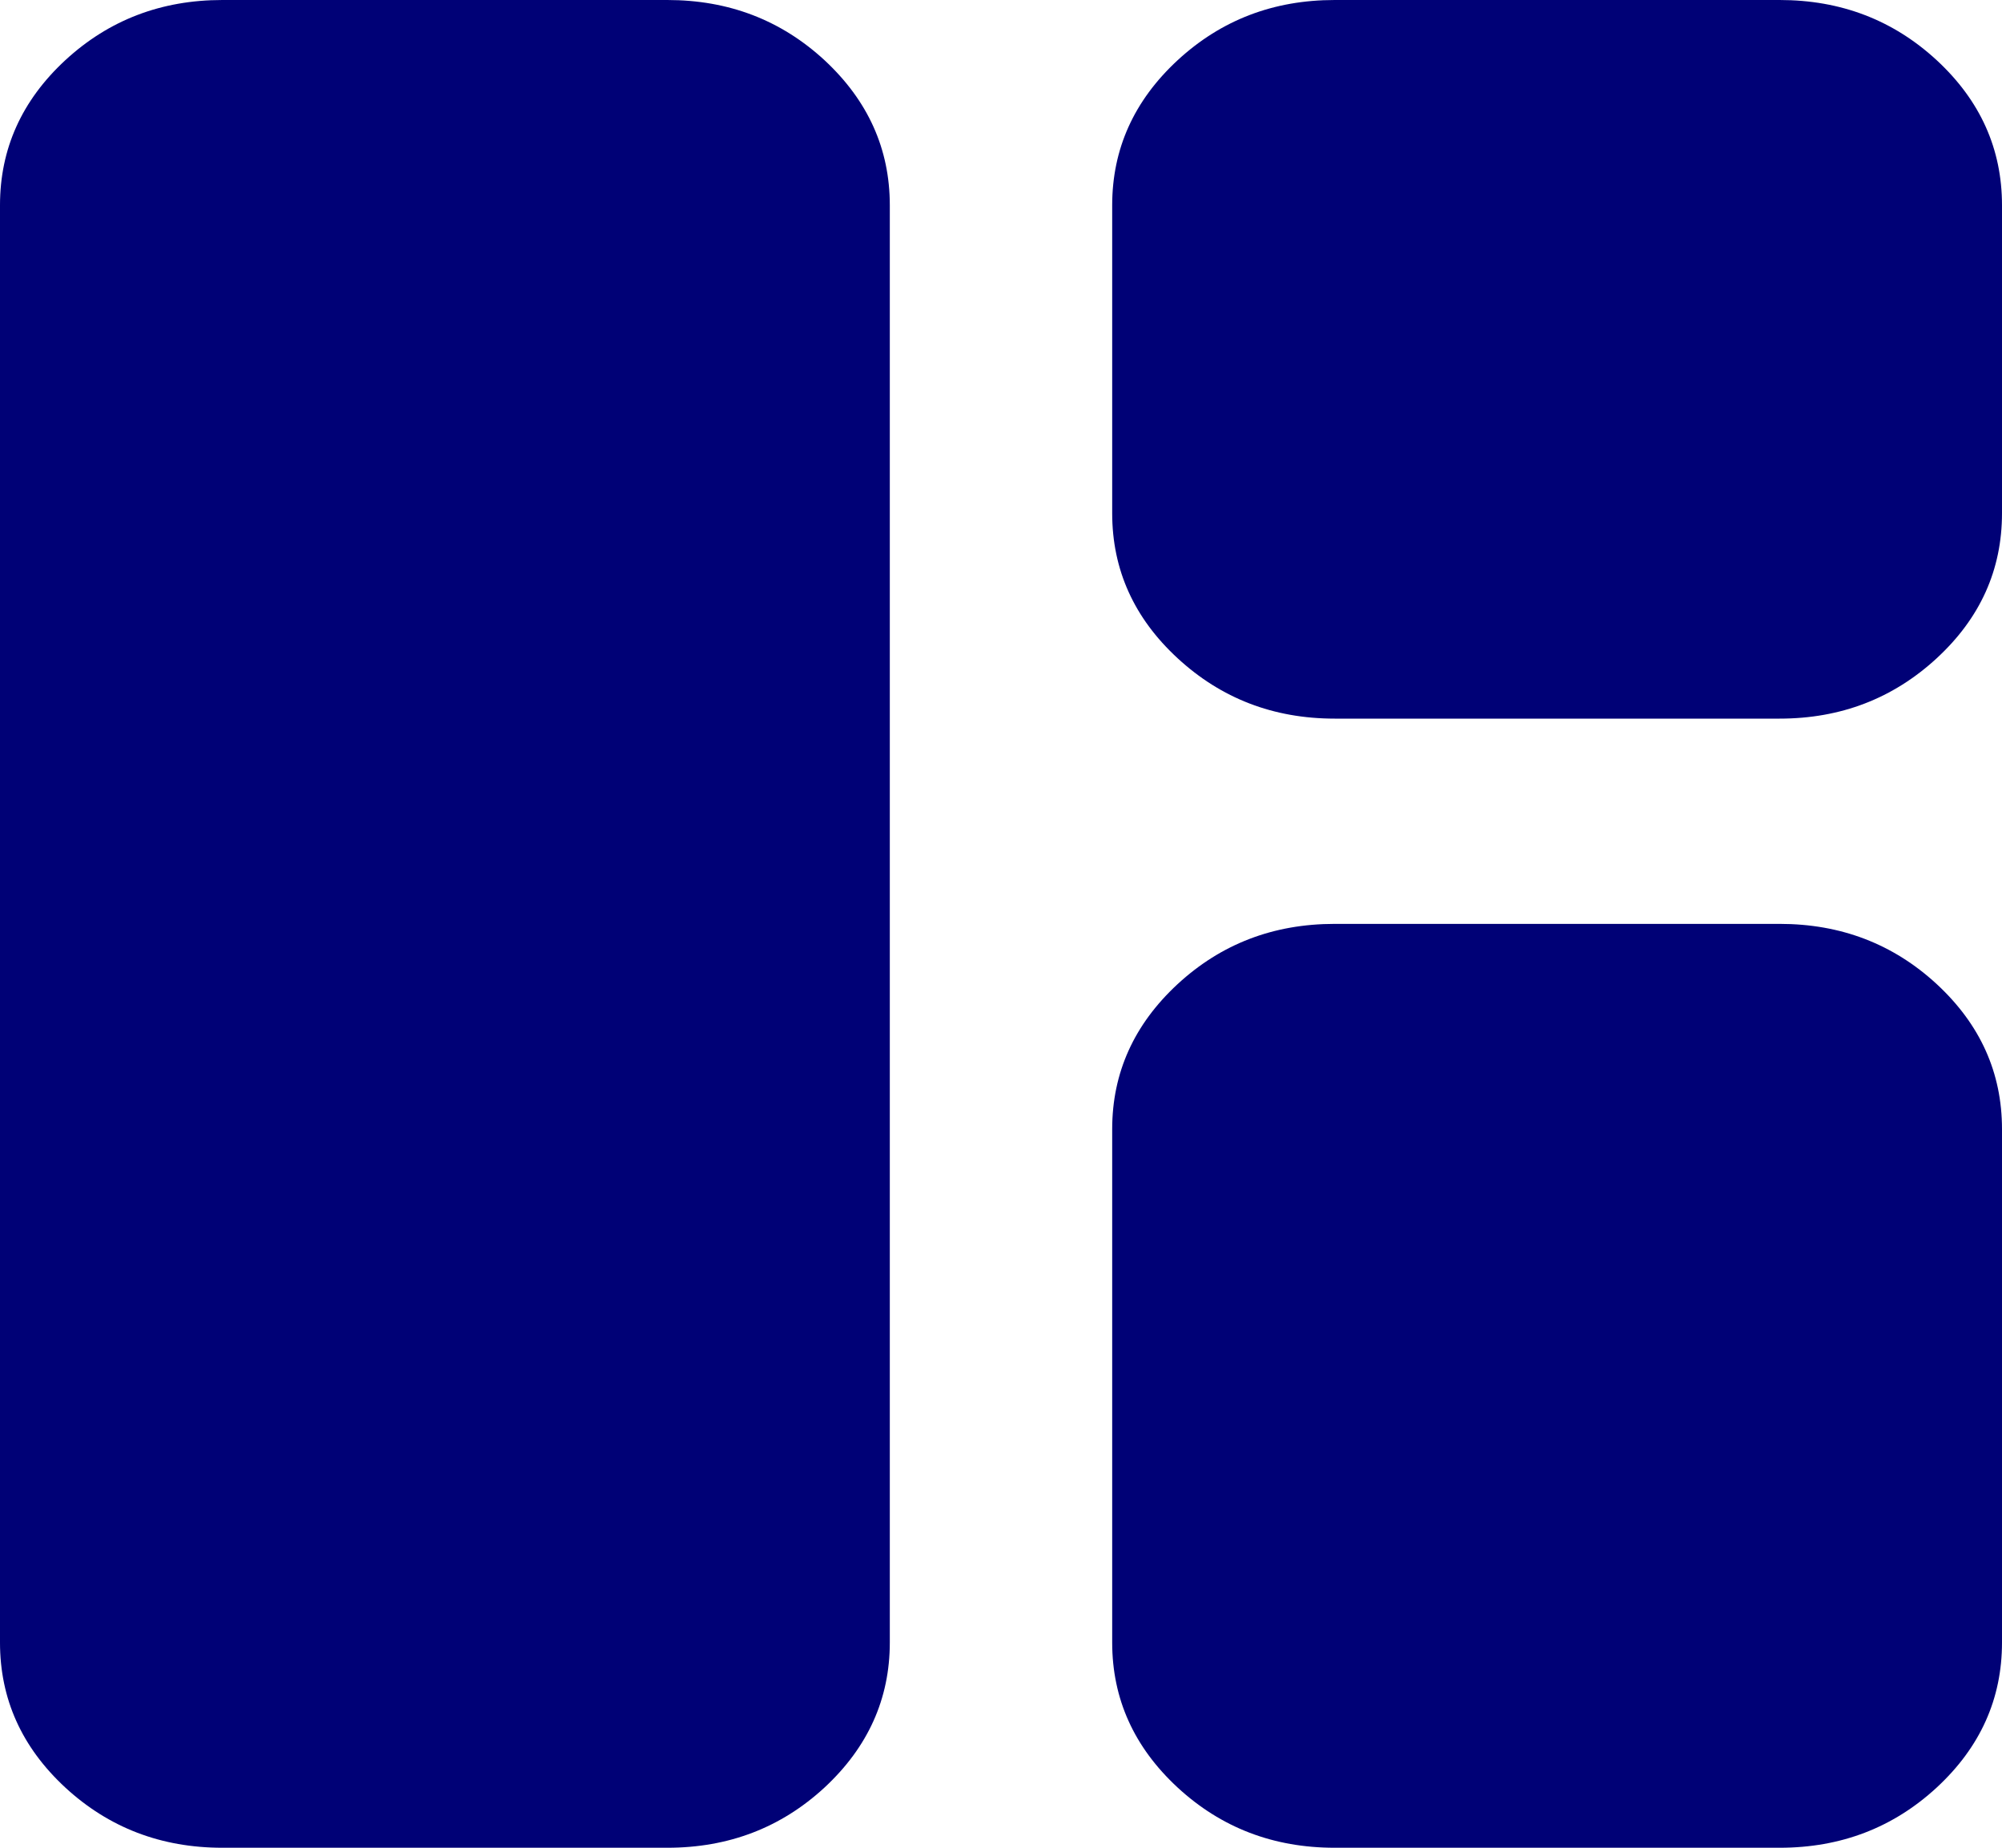 <svg width="13" height="12" viewBox="0 0 13 12" fill="none" xmlns="http://www.w3.org/2000/svg">
<path d="M1.444 12C1.047 12 0.707 11.87 0.424 11.609C0.141 11.347 0 11.033 0 10.667V1.333C0 0.967 0.141 0.653 0.424 0.391C0.707 0.13 1.047 0 1.444 0H4.333C4.731 0 5.071 0.13 5.354 0.391C5.636 0.653 5.778 0.967 5.778 1.333V10.667C5.778 11.033 5.636 11.347 5.354 11.609C5.071 11.87 4.731 12 4.333 12H1.444ZM8.667 4.667C8.269 4.667 7.93 4.536 7.647 4.275C7.364 4.014 7.222 3.7 7.222 3.333V1.333C7.222 0.967 7.364 0.653 7.647 0.391C7.93 0.13 8.269 0 8.667 0H11.556C11.953 0 12.293 0.13 12.576 0.391C12.859 0.653 13 0.967 13 1.333V3.333C13 3.7 12.859 4.014 12.576 4.275C12.293 4.536 11.953 4.667 11.556 4.667H8.667ZM8.667 12C8.269 12 7.93 11.87 7.647 11.609C7.364 11.347 7.222 11.033 7.222 10.667V7.333C7.222 6.967 7.364 6.653 7.647 6.391C7.93 6.13 8.269 6 8.667 6H11.556C11.953 6 12.293 6.13 12.576 6.391C12.859 6.653 13 6.967 13 7.333V10.667C13 11.033 12.859 11.347 12.576 11.609C12.293 11.87 11.953 12 11.556 12H8.667Z" fill="#000176"/>
</svg>

